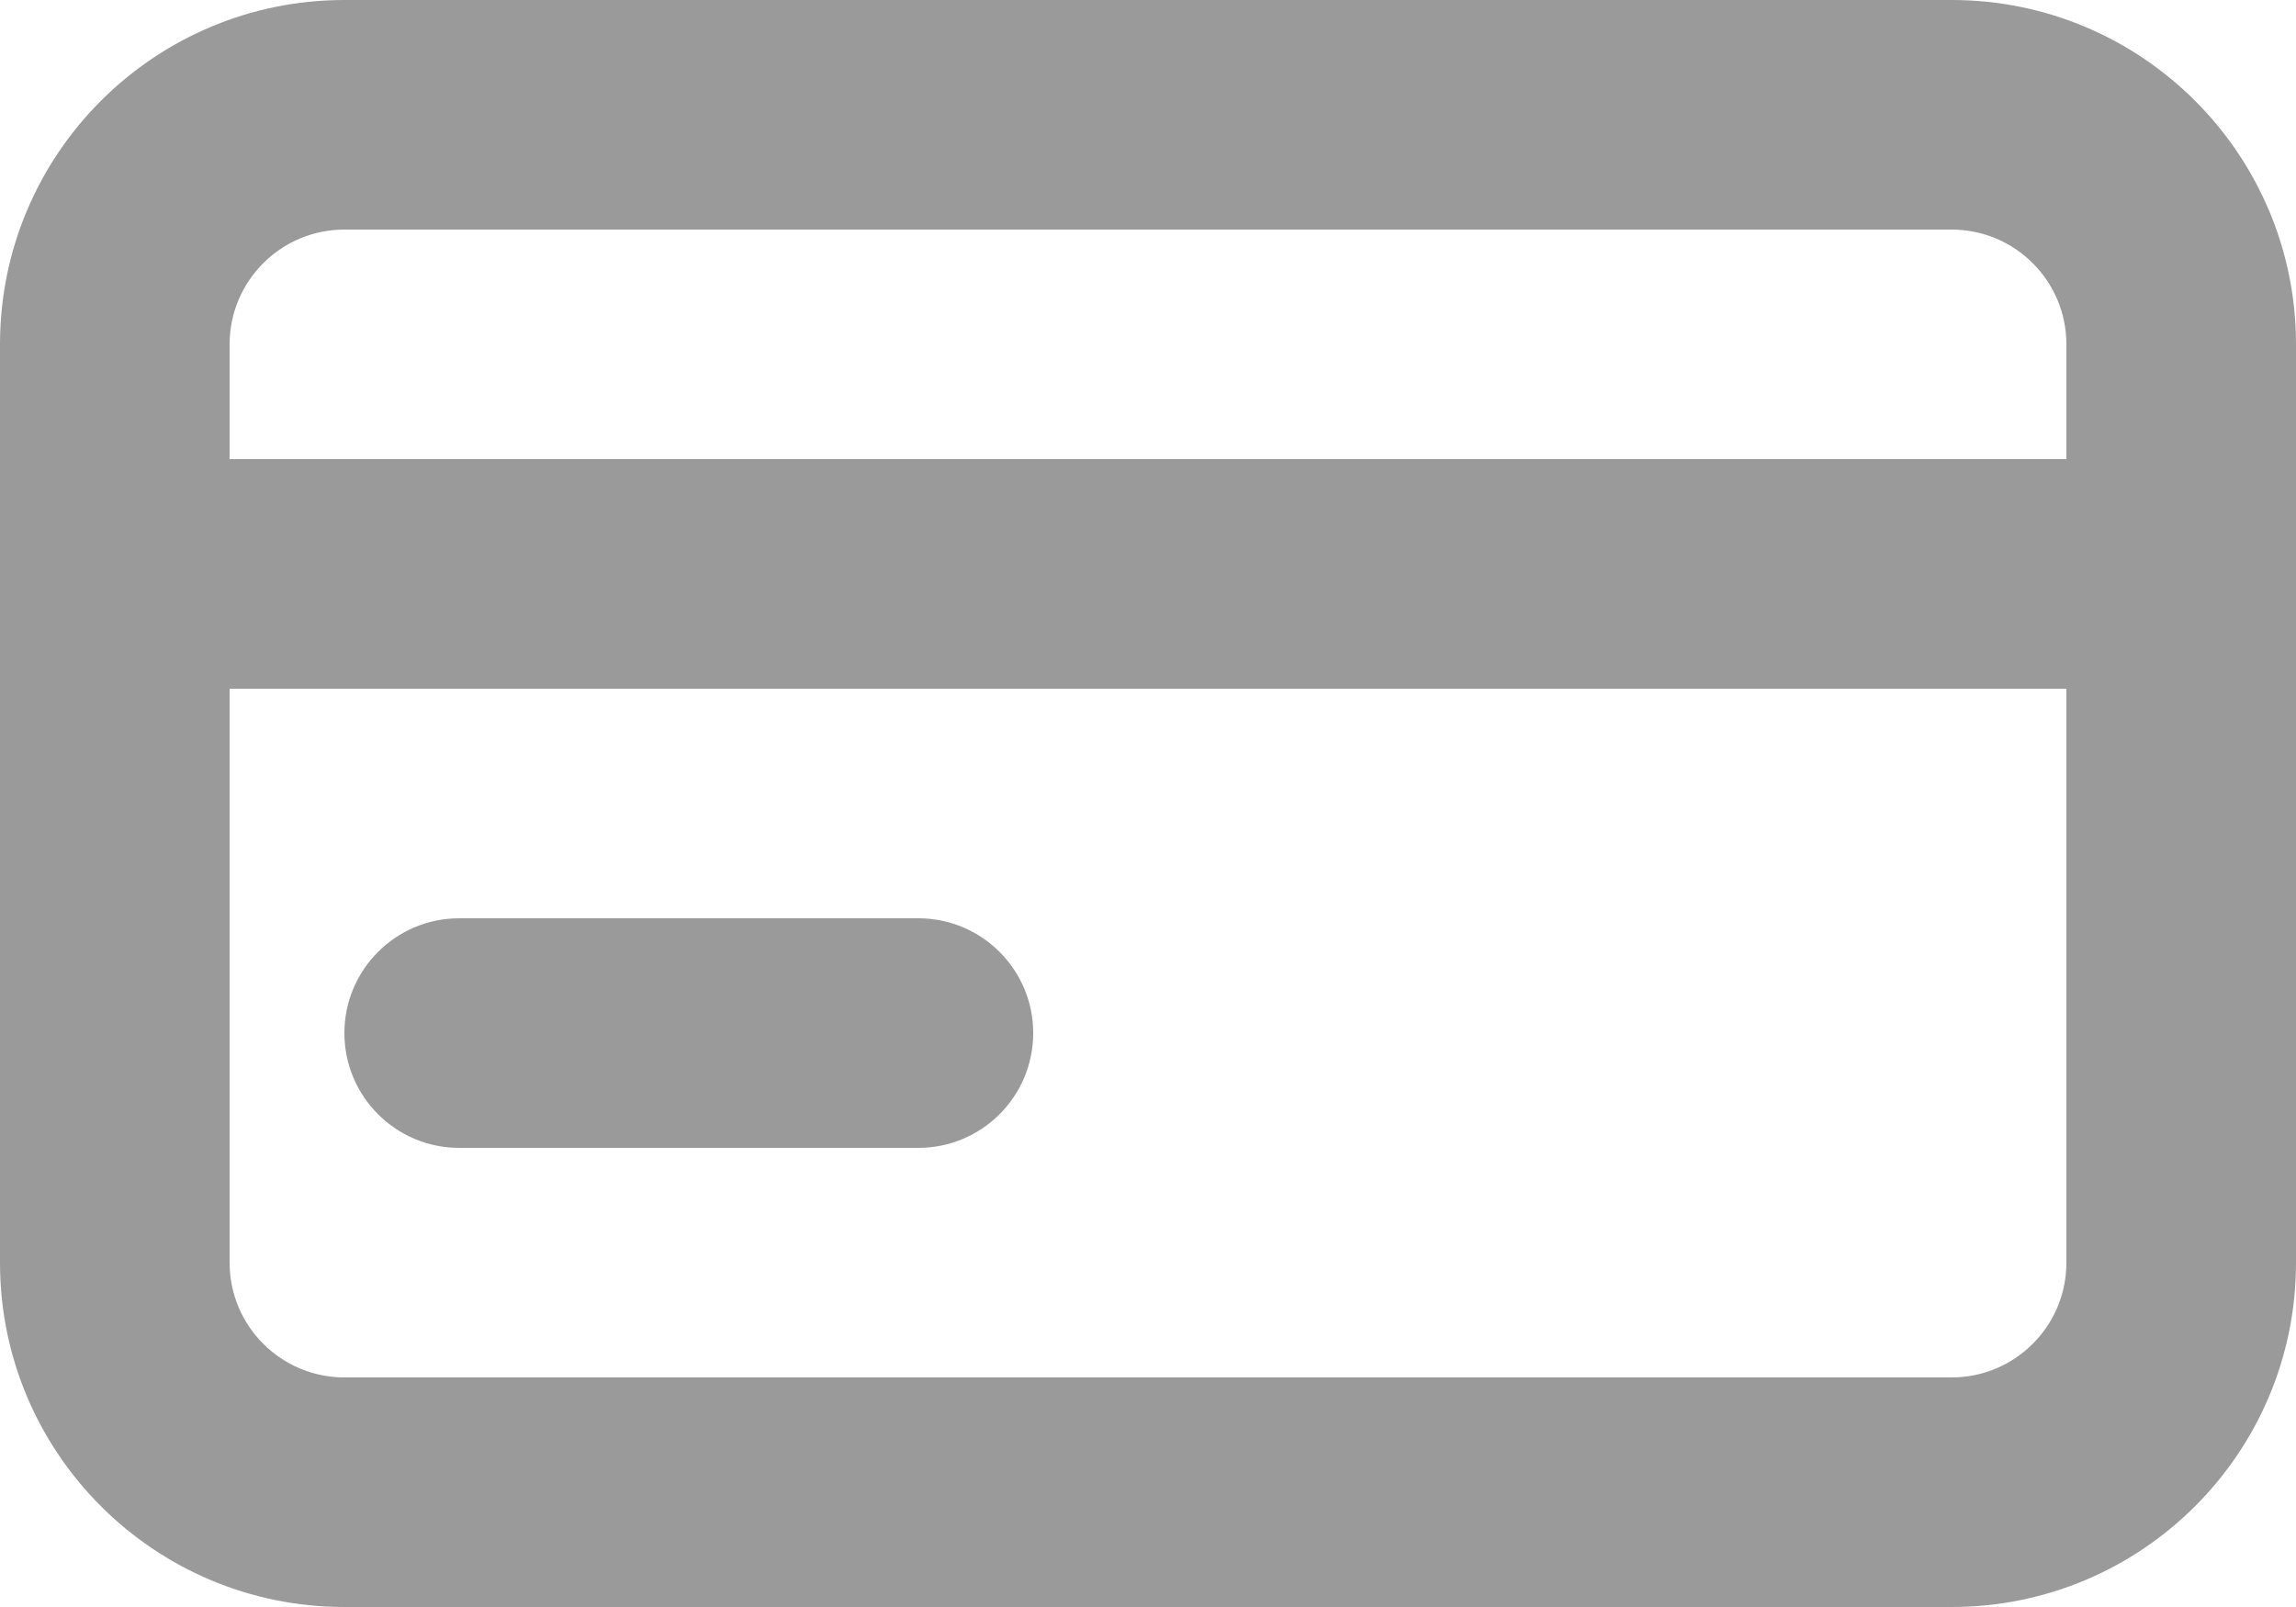 <svg width="20" height="14" viewBox="0 0 20 14" fill="none" xmlns="http://www.w3.org/2000/svg">
<path fill-rule="evenodd" clip-rule="evenodd" d="M17 14L3 14C1.343 14 8.34465e-07 12.657 7.15256e-07 11L8.34465e-07 5L0 3C-1.19209e-07 1.343 1.343 1.43051e-06 3 1.43051e-06L17 0C18.657 0 20 1.343 20 3V11C20 12.657 18.657 14 17 14ZM2 4V3C2 2.448 2.448 2 3 2L17 2C17.552 2 18 2.448 18 3V4H2ZM2 6H18V11C18 11.552 17.552 12 17 12L3 12C2.448 12 2 11.552 2 11L2 6ZM3 9C3 8.448 3.448 8 4 8H8C8.552 8 9 8.448 9 9C9 9.552 8.552 10 8 10H4C3.448 10 3 9.552 3 9Z" fill="#9A9A9A"/>
</svg>
